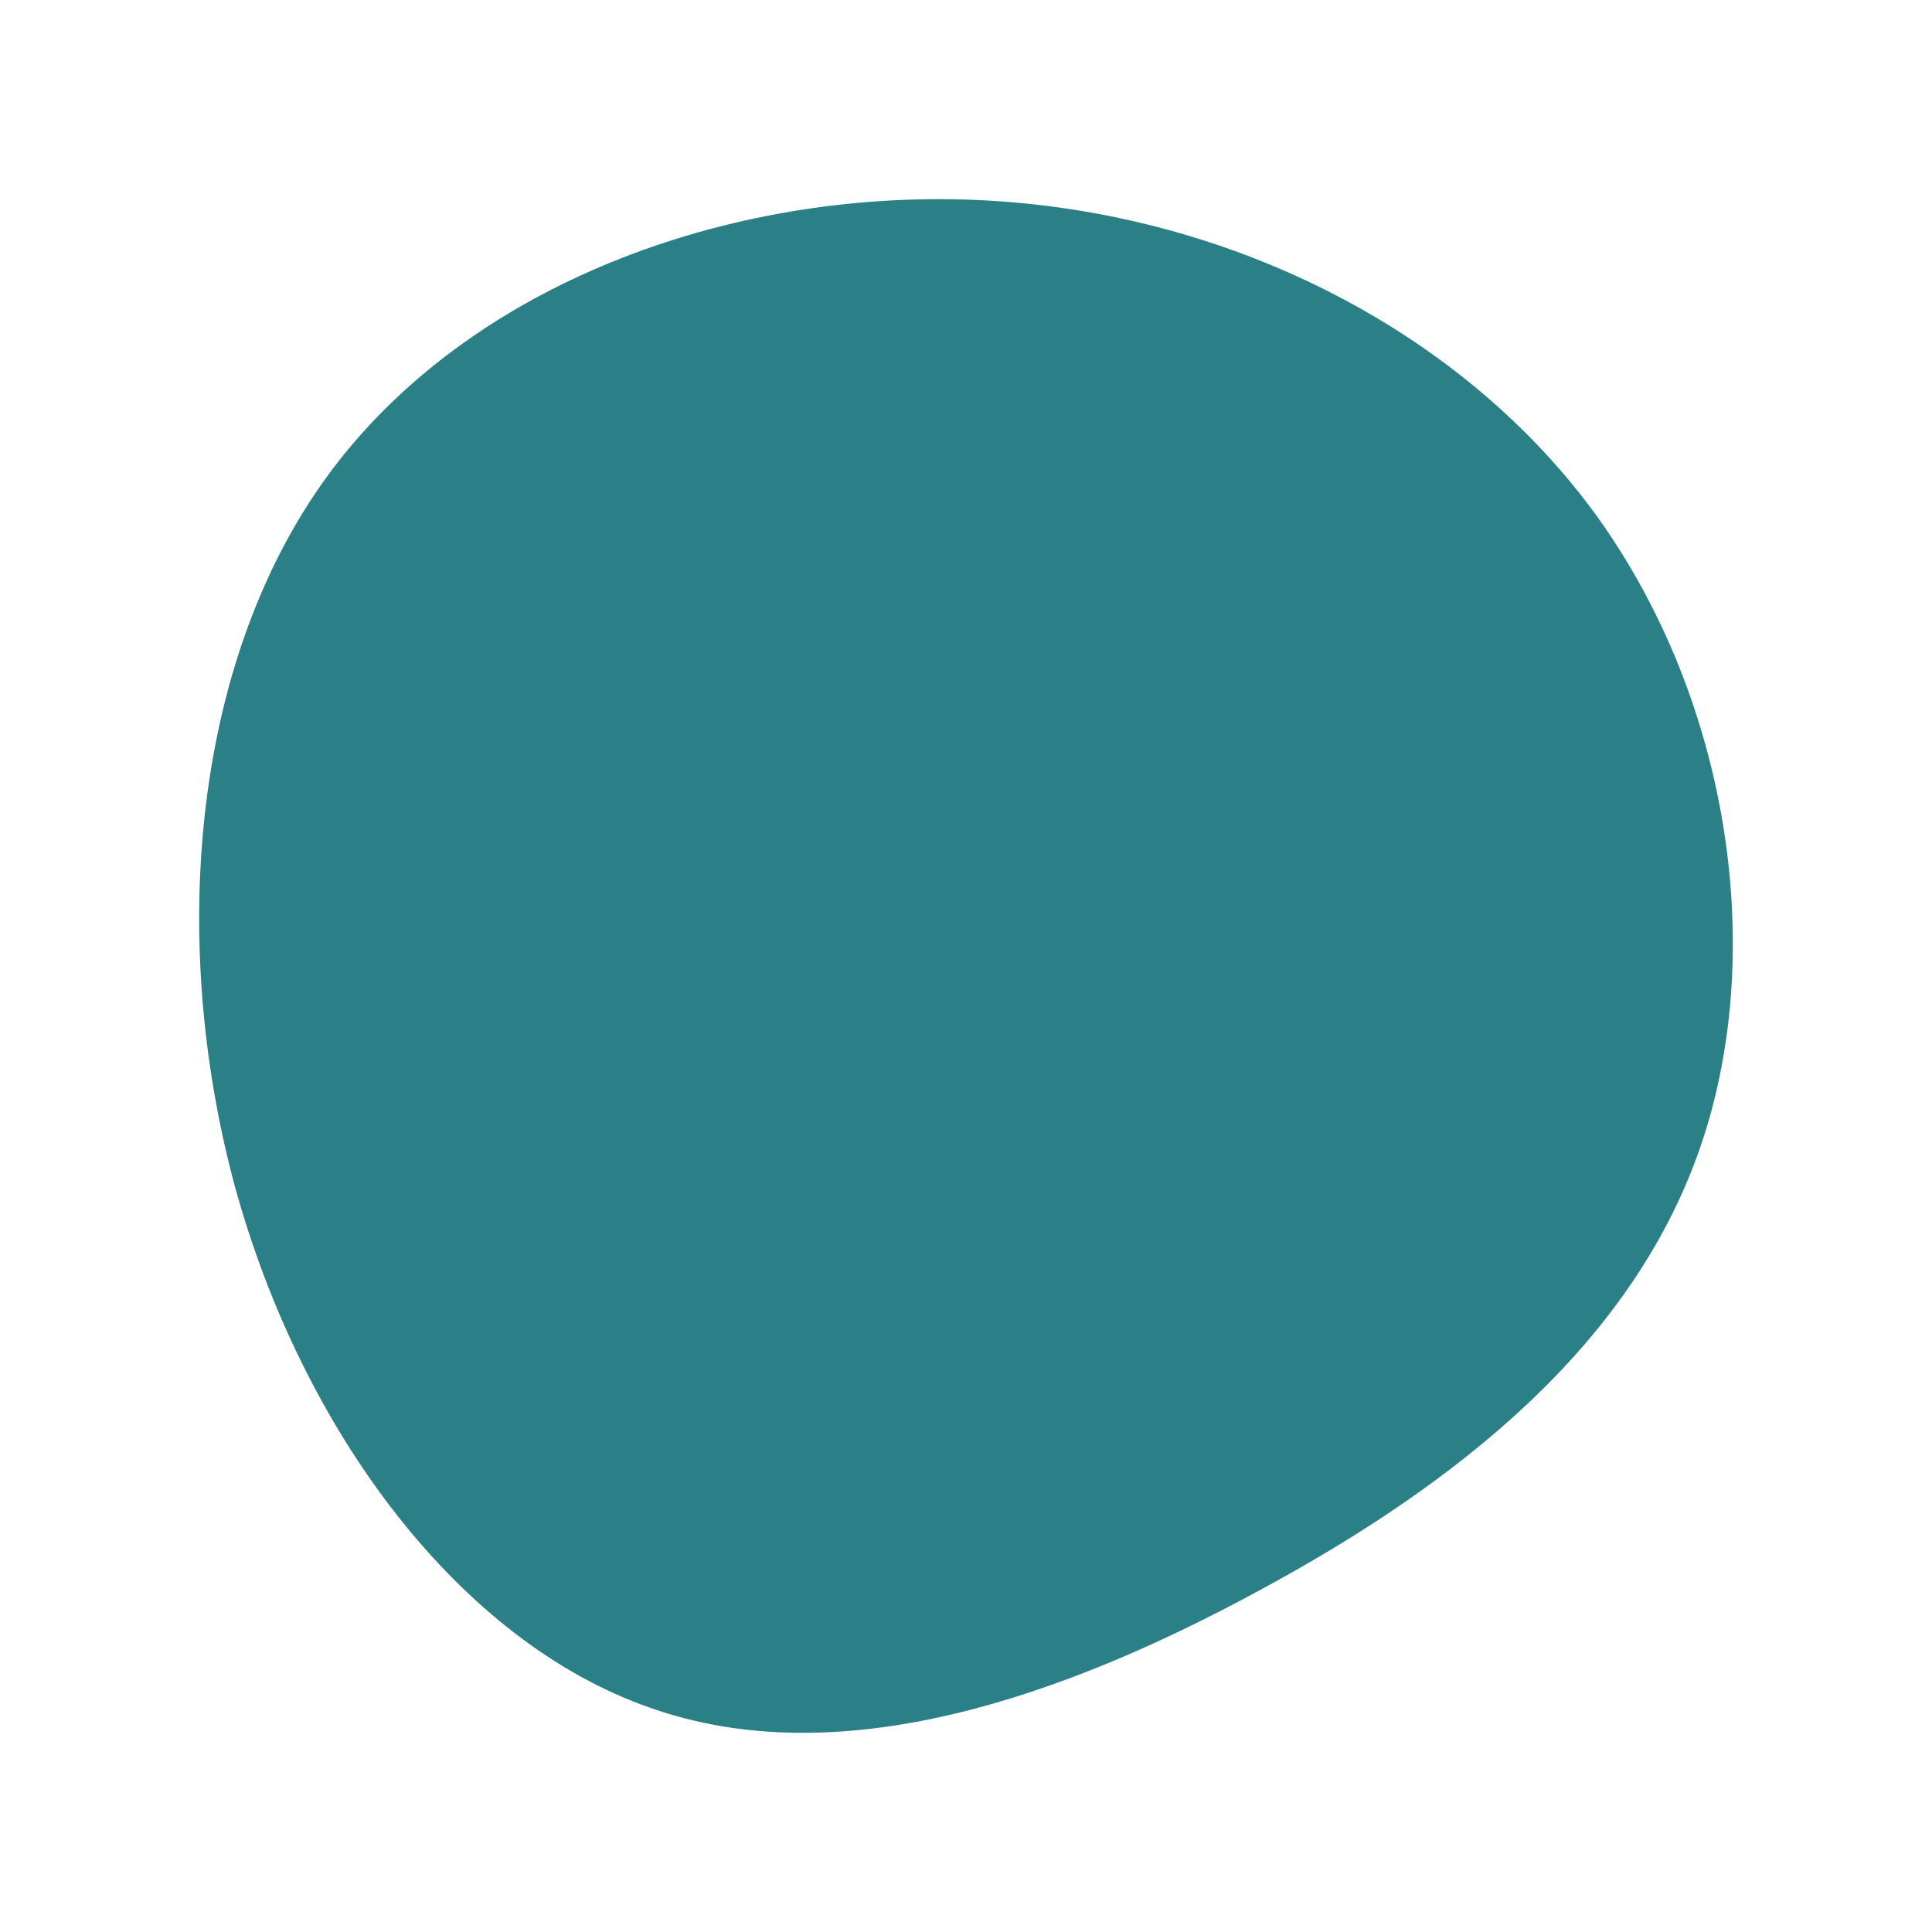 <svg width="97" height="97" viewBox="0 0 97 97" fill="none" xmlns="http://www.w3.org/2000/svg">
<g filter="url(#filter0_d)">
<path d="M80.222 21.982C86.899 31.312 88.754 44.029 85.292 53.807C81.83 63.584 73.174 70.486 63.221 75.854C53.329 81.222 42.139 85.12 32.618 81.733C23.097 78.41 15.184 67.93 11.783 55.532C8.445 43.135 9.619 28.82 16.791 19.426C24.024 9.968 37.193 5.367 49.619 6.07C61.984 6.773 73.545 12.716 80.222 21.982Z" fill="#2A8086"/>
</g>
<defs>
<filter id="filter0_d" x="0" y="0" width="97" height="97" filterUnits="userSpaceOnUse" color-interpolation-filters="sRGB">
<feFlood flood-opacity="0" result="BackgroundImageFix"/>
<feColorMatrix in="SourceAlpha" type="matrix" values="0 0 0 0 0 0 0 0 0 0 0 0 0 0 0 0 0 0 127 0"/>
<feOffset dy="4"/>
<feGaussianBlur stdDeviation="5"/>
<feColorMatrix type="matrix" values="0 0 0 0 0.773 0 0 0 0 0.882 0 0 0 0 0.898 0 0 0 1 0"/>
<feBlend mode="normal" in2="BackgroundImageFix" result="effect1_dropShadow"/>
<feBlend mode="normal" in="SourceGraphic" in2="effect1_dropShadow" result="shape"/>
</filter>
</defs>
</svg>
